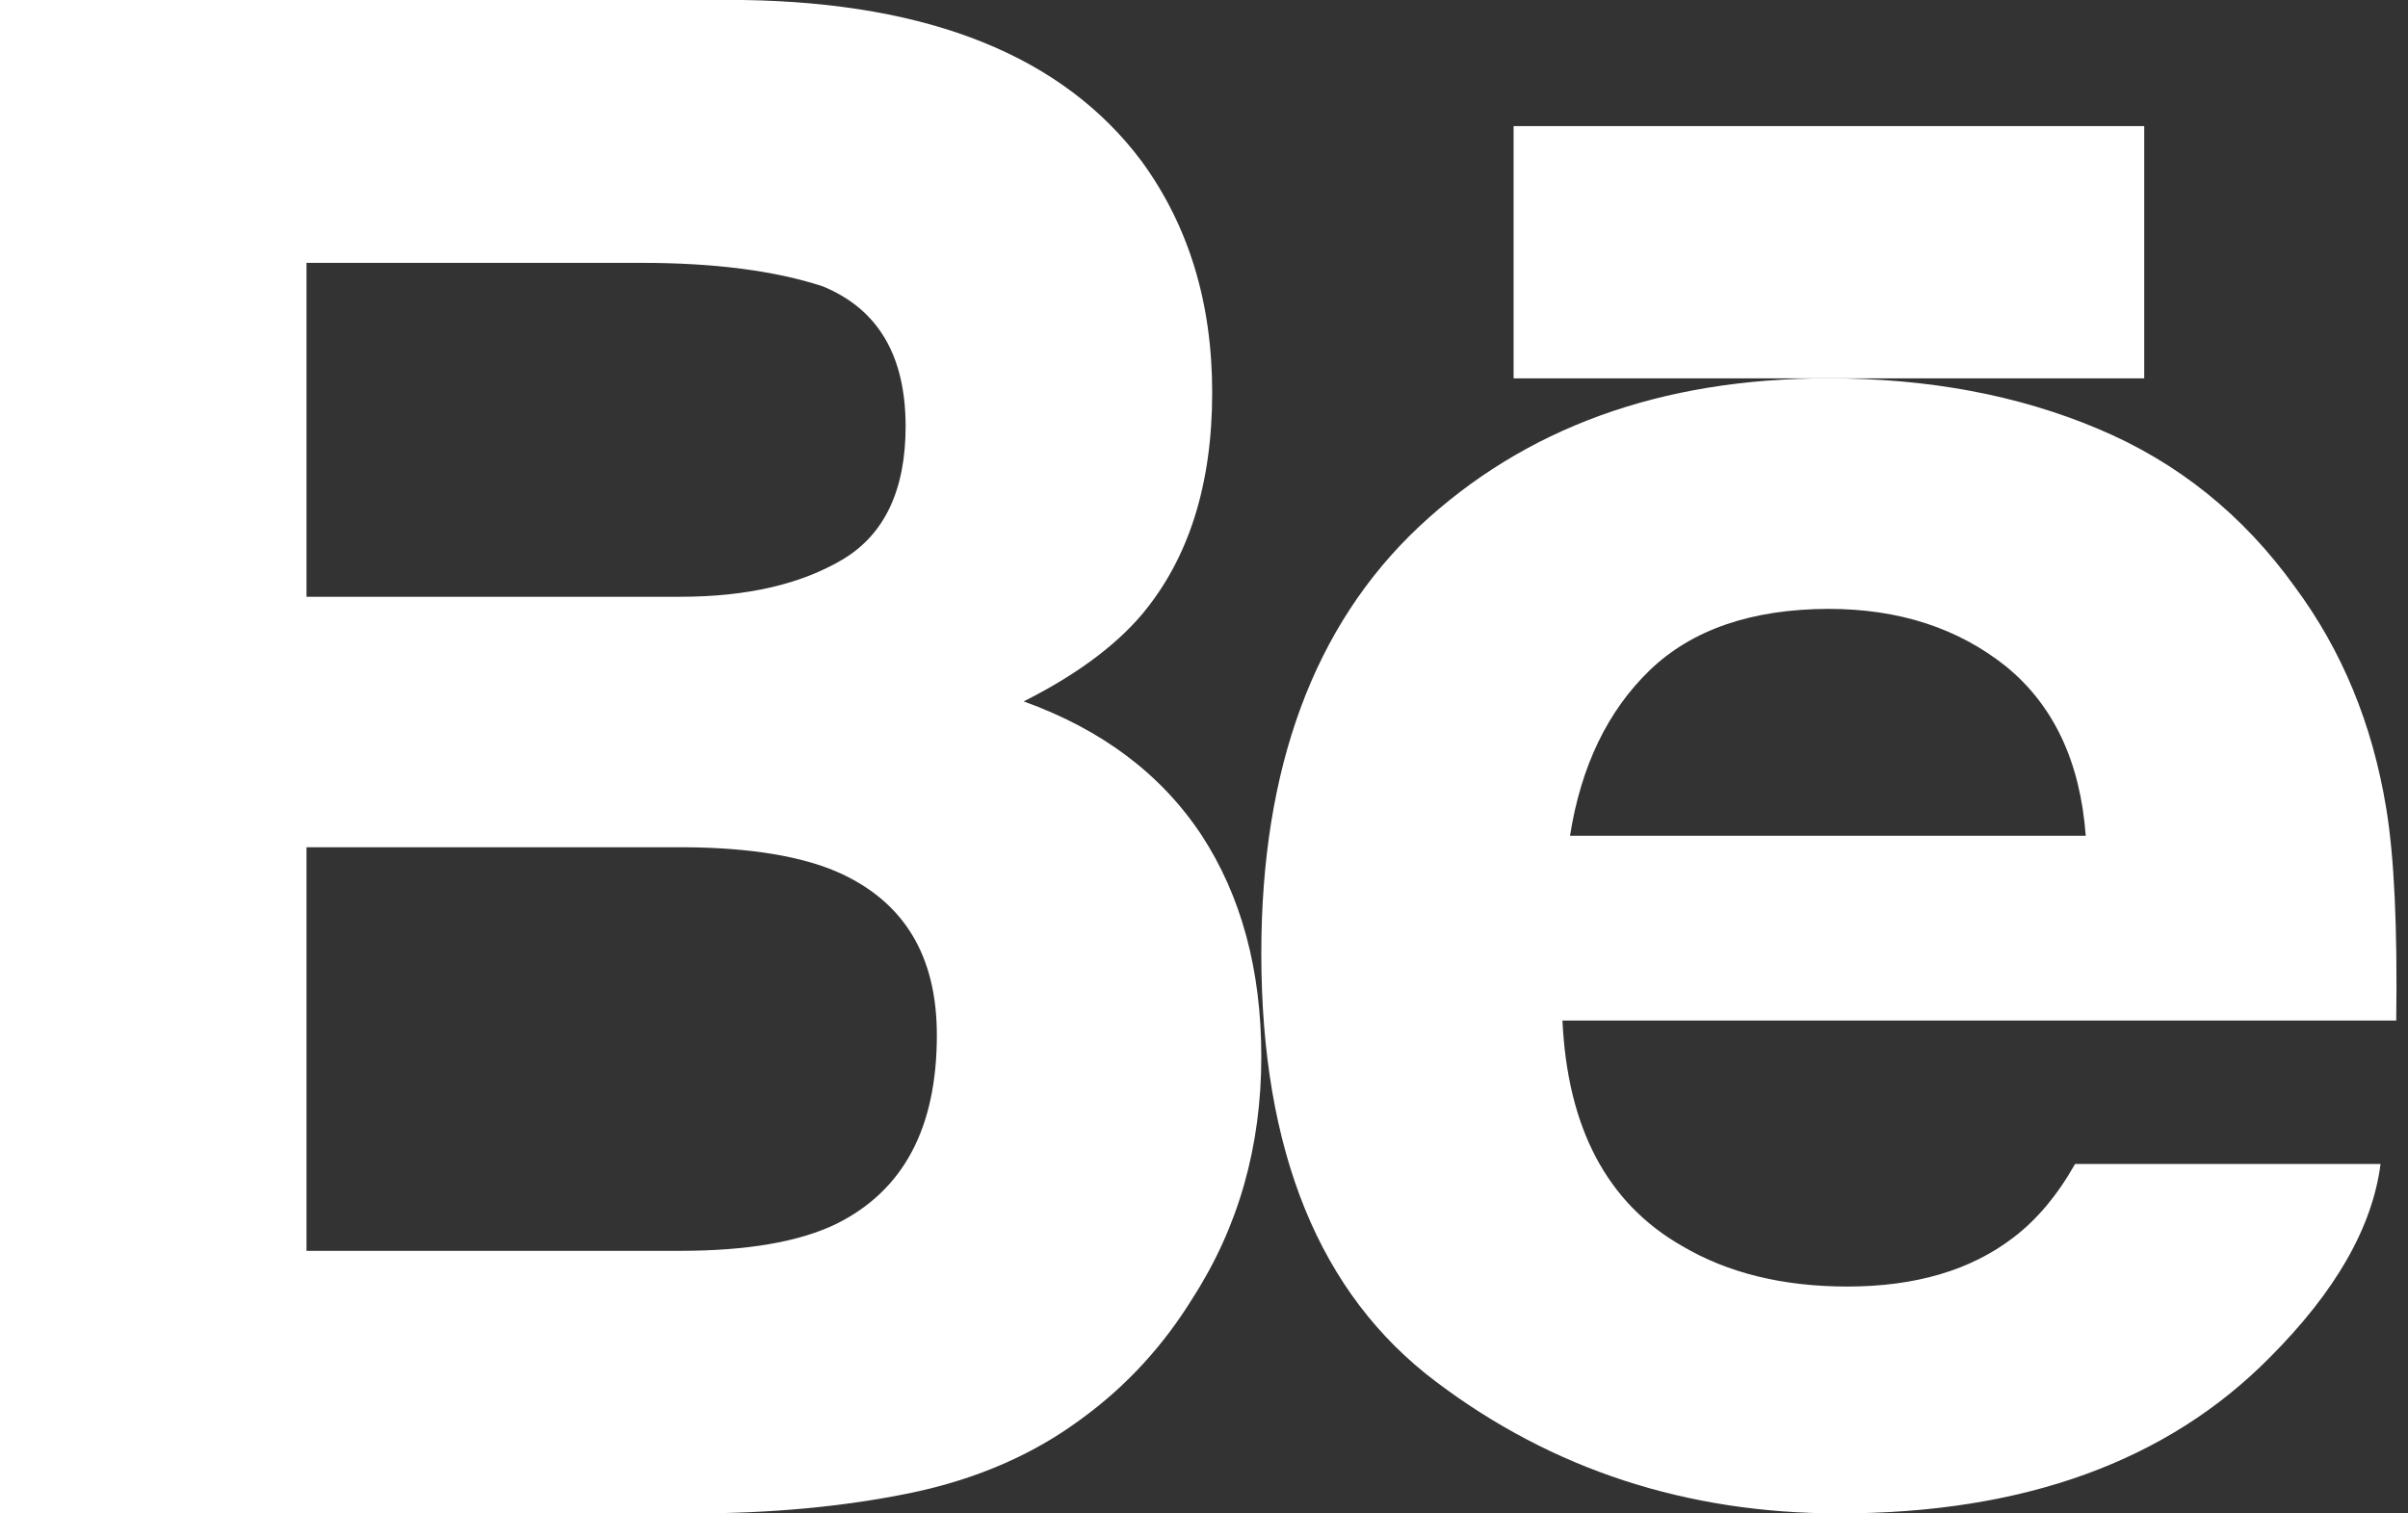 <svg width="35" height="22" viewBox="0 0 35 22" fill="none"
  xmlns="http://www.w3.org/2000/svg">
  <rect x="0" y="0" width="35" height="22" fill="#333333" stroke="none"/>
  <path fill-rule="evenodd" clip-rule="evenodd" d="M14.879 10.196C15.629 9.819 16.197 9.399 16.586 8.946C17.277 8.129 17.619 7.047 17.619 5.705C17.619 4.399 17.277 3.282 16.595 2.346C15.455 0.821 13.527 0.041 10.801 0H0V22H10.071C11.206 22 12.257 21.903 13.229 21.704C14.201 21.503 15.042 21.136 15.754 20.599C16.387 20.132 16.916 19.552 17.336 18.869C18.001 17.836 18.333 16.665 18.333 15.361C18.333 14.098 18.041 13.022 17.463 12.138C16.877 11.254 16.018 10.606 14.879 10.196ZM4.455 3.821H9.32C10.389 3.821 11.271 3.936 11.963 4.164C12.763 4.495 13.163 5.17 13.163 6.198C13.163 7.121 12.858 7.766 12.254 8.129C11.646 8.492 10.857 8.675 9.89 8.675H4.455V3.821ZM9.883 18.183C10.853 18.183 11.61 18.054 12.148 17.795C13.129 17.312 13.617 16.401 13.617 15.047C13.617 13.899 13.145 13.114 12.195 12.686C11.662 12.449 10.916 12.323 9.957 12.316H4.455V18.183H9.883Z" fill="white"/>
  <rect x="22" y="1.833" width="9.166" height="3.667" fill="white"/>
  <path fill-rule="evenodd" clip-rule="evenodd" d="M33.355 8.53C34.042 9.456 34.483 10.528 34.683 11.746C34.801 12.458 34.847 13.491 34.829 14.835H22.71C22.783 16.394 23.356 17.49 24.453 18.115C25.117 18.506 25.913 18.702 26.853 18.702C27.84 18.702 28.645 18.465 29.264 17.99C29.605 17.731 29.904 17.375 30.161 16.92H34.601C34.483 17.841 33.944 18.779 32.991 19.733C31.5 21.243 29.414 22 26.732 22C24.516 22 22.564 21.363 20.874 20.087C19.177 18.812 18.333 16.735 18.333 13.86C18.333 11.164 19.097 9.095 20.624 7.657C22.155 6.223 24.134 5.5 26.571 5.5C28.022 5.498 29.326 5.742 30.484 6.229C31.646 6.714 32.602 7.482 33.355 8.53ZM23.98 9.742C23.366 10.335 22.979 11.138 22.82 12.149H30.316C30.236 11.069 29.847 10.251 29.158 9.688C28.459 9.13 27.602 8.851 26.576 8.851C25.463 8.854 24.594 9.151 23.98 9.742Z" fill="white"/>
</svg>
